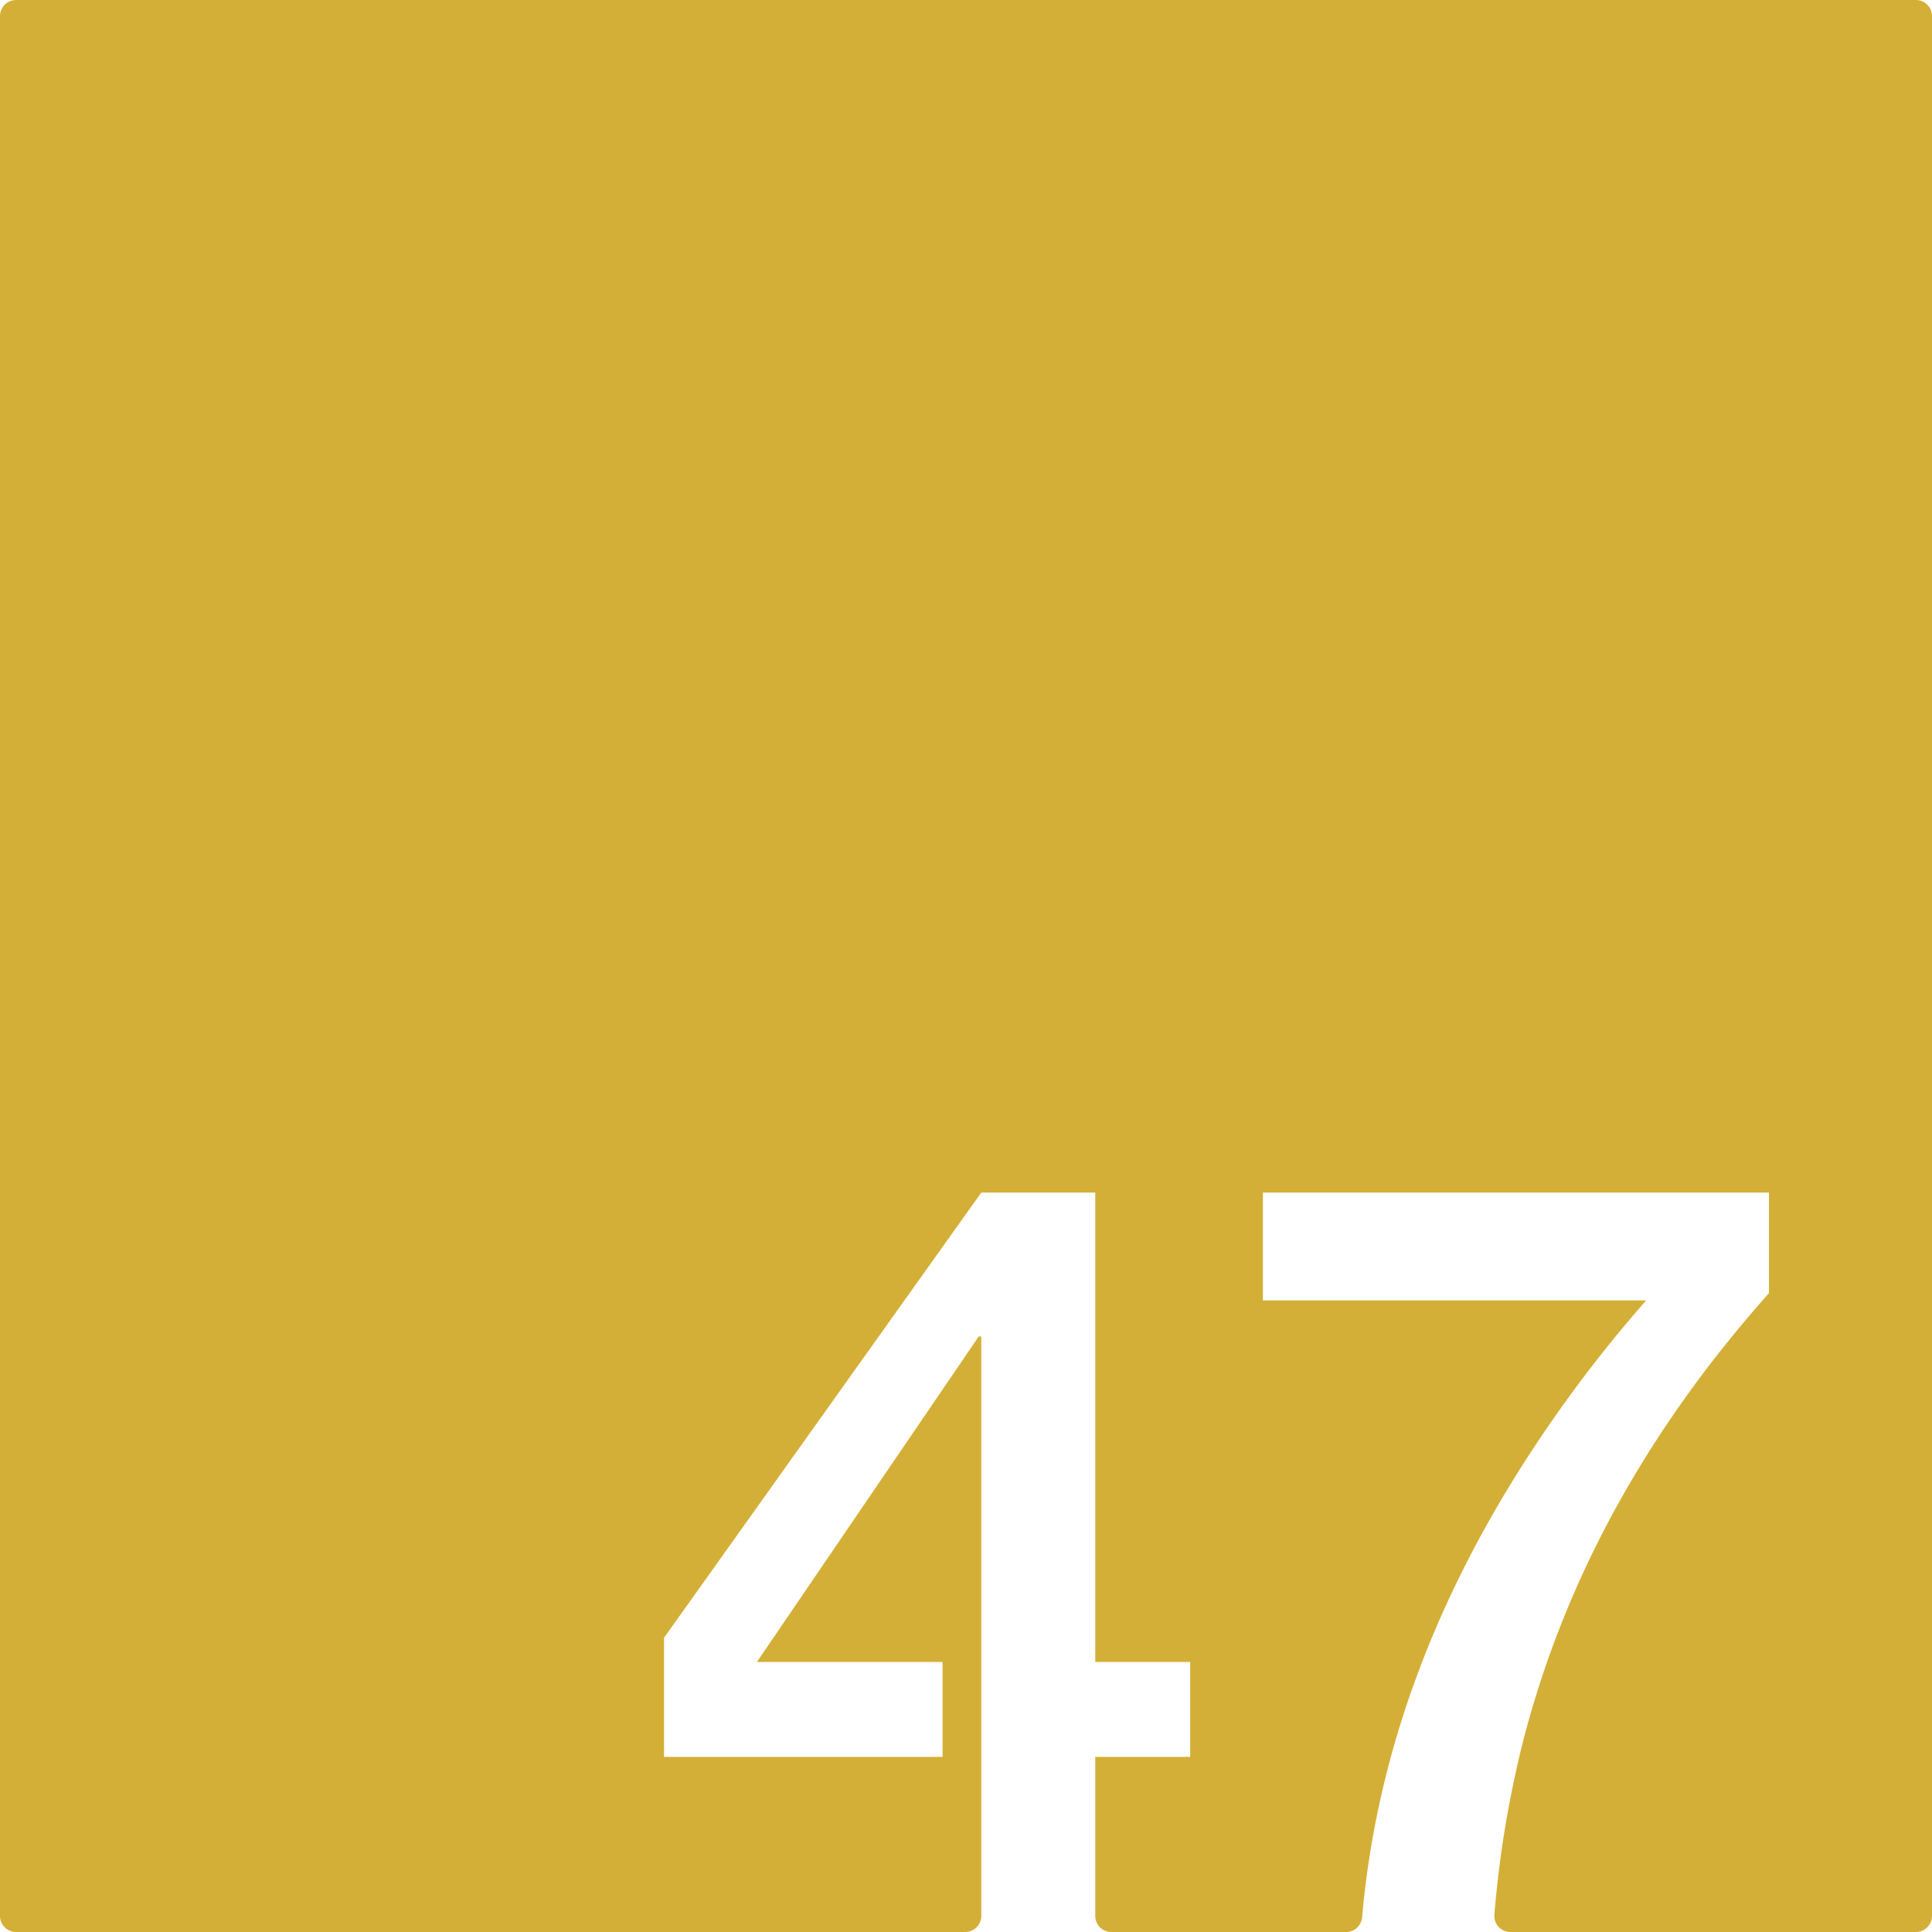 <svg xmlns="http://www.w3.org/2000/svg" width="120mm" height="120mm" viewBox="0 0 340.157 340.157">
  <g id="Zimmernummer">
      <g id="Z-03-047-M">
        <path fill="#D4AF37" stroke="none" d="M337.323,0H2.834A2.834,2.834,0,0,0,0,2.834V337.323a2.834,2.834,0,0,0,2.834,2.834h167.1a2.835,2.835,0,0,0,2.835-2.834V235.309h-.455l-39.052,57.308h32.695v16.711H116.913v-20.98l55.855-78.378h20.071v82.647H209.55v16.711H192.839v28a2.834,2.834,0,0,0,2.835,2.834H237a2.839,2.839,0,0,0,2.821-2.6q3.805-43.281,31.211-84.17a235.512,235.512,0,0,1,18.8-24.43H222.356V209.97H311.45v17.71q-32.514,36.51-43.412,79.377a188.017,188.017,0,0,0-4.931,30.037,2.834,2.834,0,0,0,2.829,3.063h71.387a2.834,2.834,0,0,0,2.834-2.834V2.834A2.834,2.834,0,0,0,337.323,0Z"/>
      </g>
    </g>
</svg>
